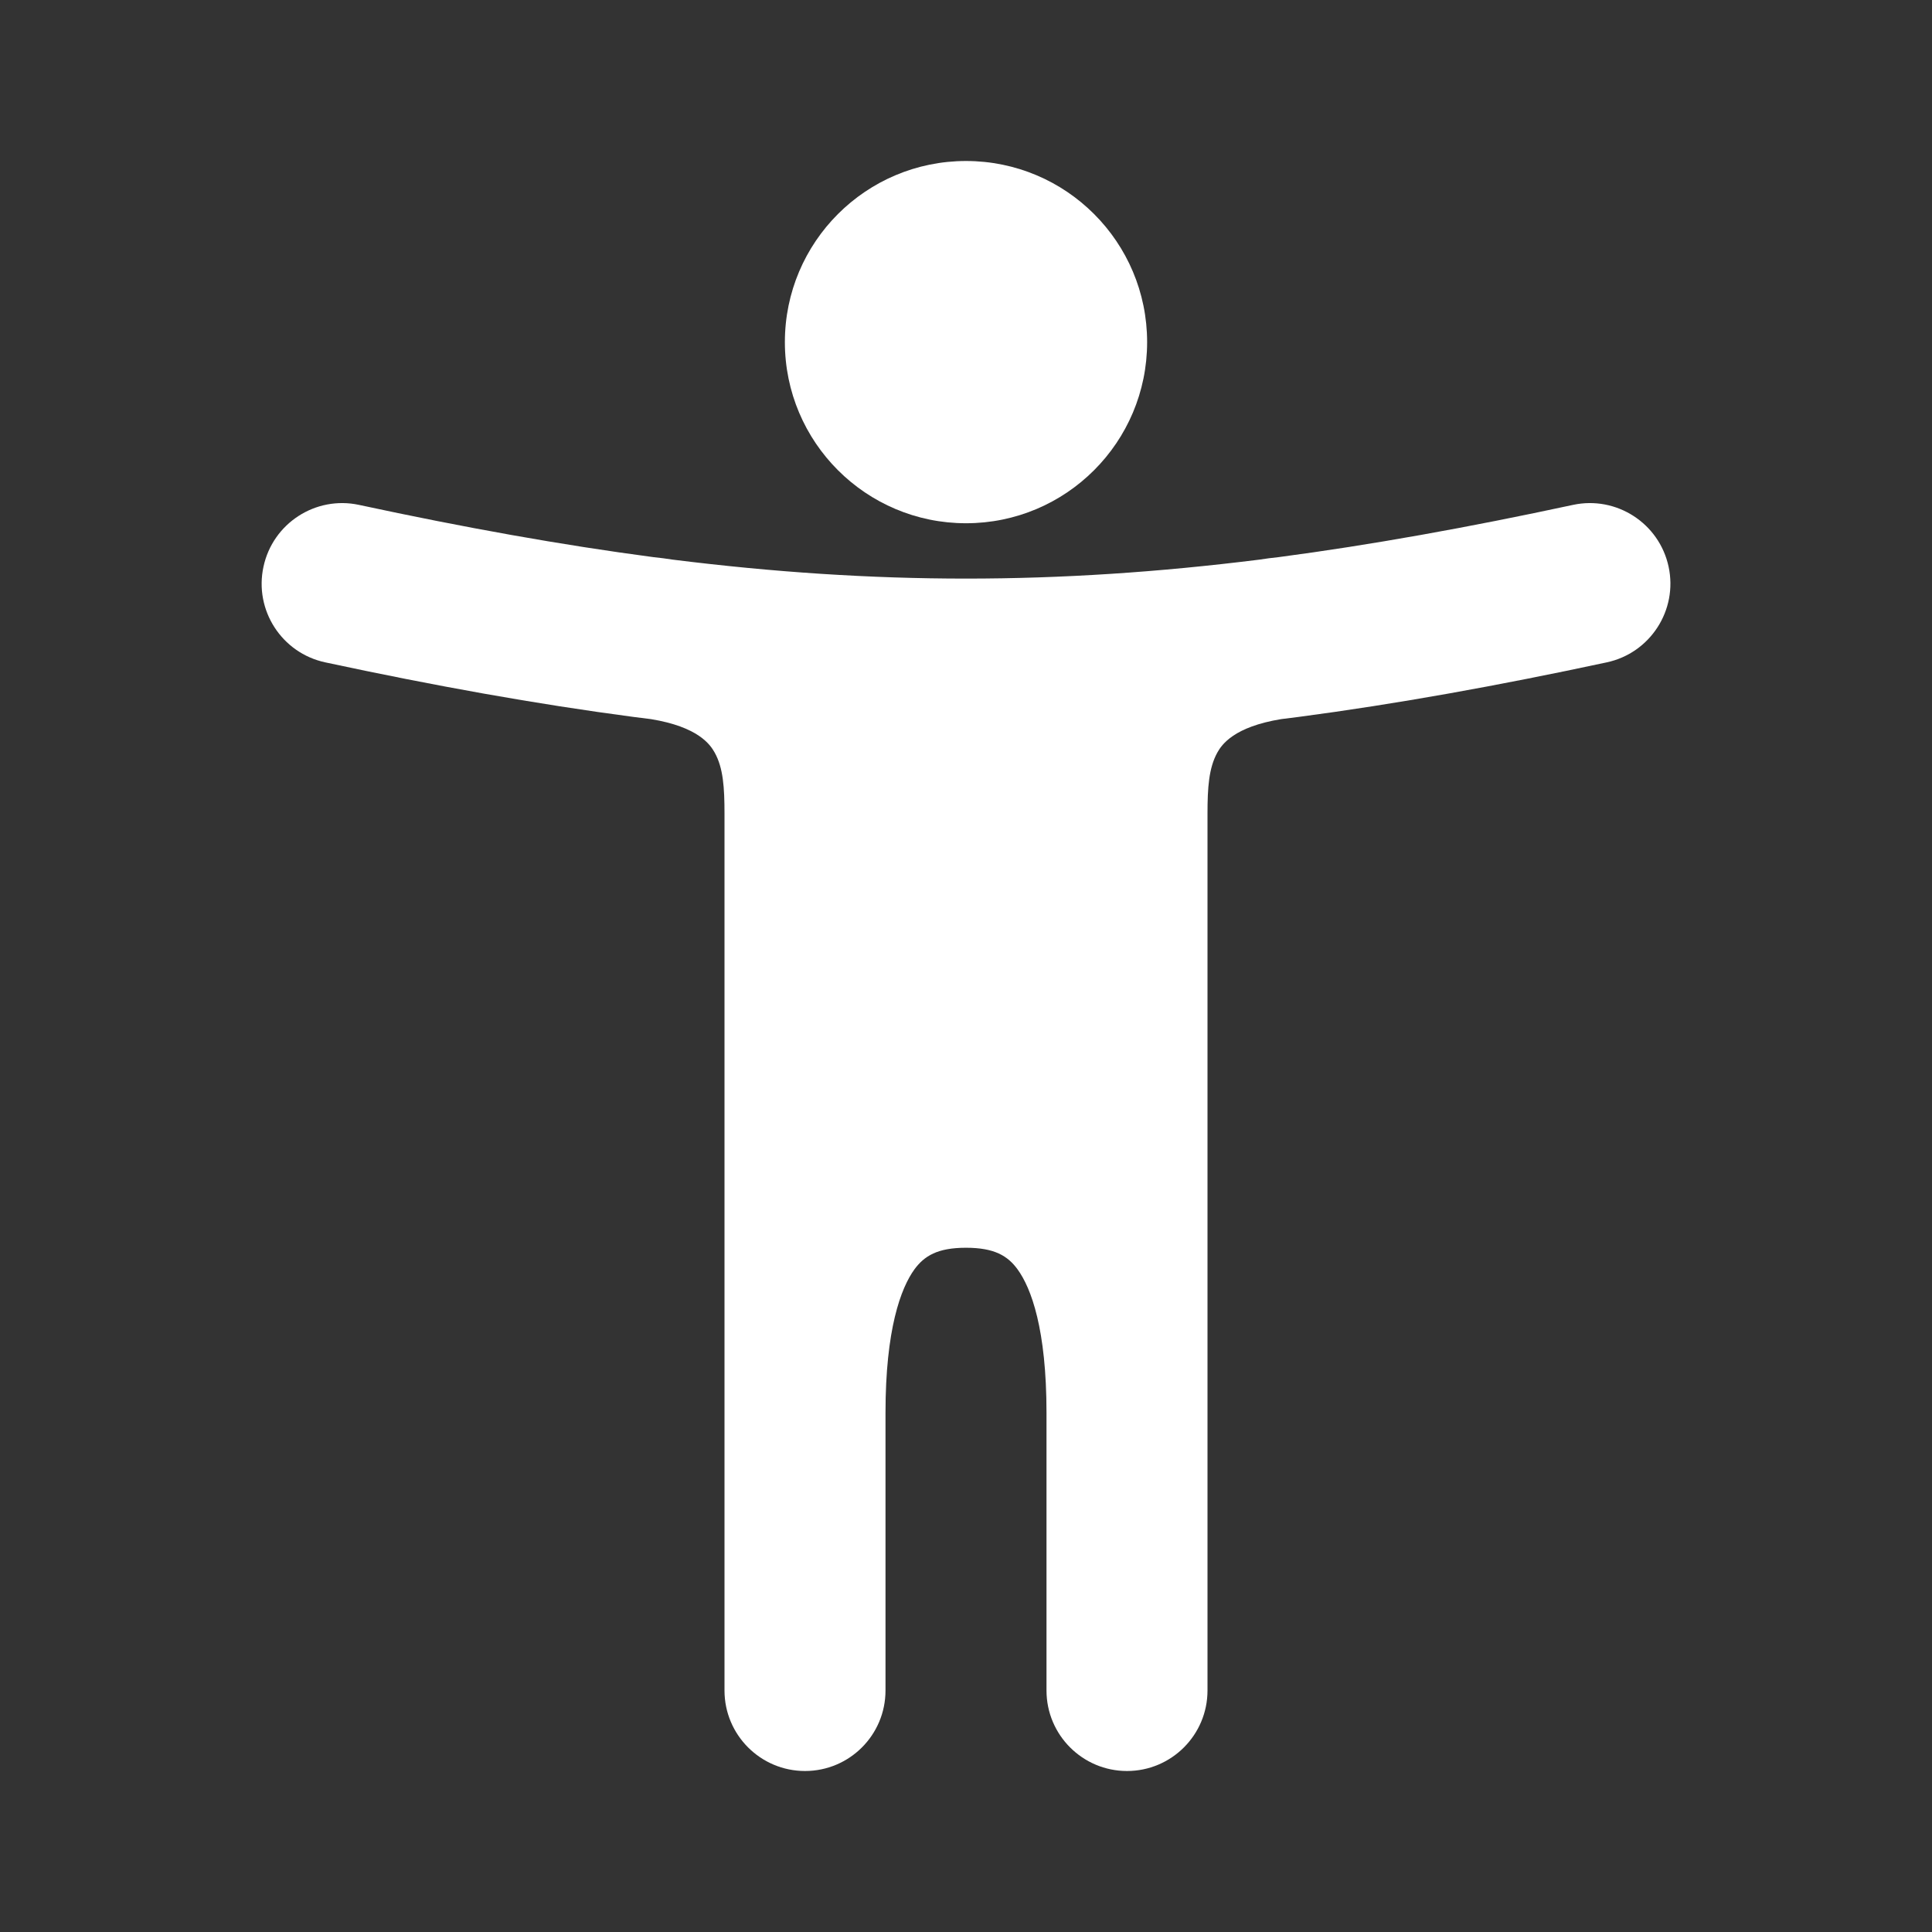 <svg width="24" height="24" viewBox="0 0 24 24" fill="none" xmlns="http://www.w3.org/2000/svg">
<rect x="0" y="0" width="24" height="24" fill="#333333" stroke="none"/>
<path d="M12 6.5C13.243 6.5 14.25 5.493 14.25 4.25C14.25 3.007 13.243 2 12 2C10.758 2 9.75 3.007 9.75 4.25C9.75 5.493 10.758 6.5 12 6.5Z" fill="white"/>
<path fill-rule="evenodd" clip-rule="evenodd" d="M4.46 6.272C3.921 6.156 3.389 6.5 3.273 7.04C3.156 7.58 3.5 8.112 4.04 8.228C5.397 8.519 6.658 8.746 7.87 8.906C7.942 8.915 8.013 8.924 8.085 8.933C8.673 9.029 8.822 9.249 8.877 9.347C8.985 9.539 9 9.786 9 10.108V21C9 21.552 9.448 22 10 22C10.553 22 11 21.552 11 21V17.55C11 16.512 11.191 16.001 11.359 15.769C11.482 15.601 11.647 15.5 12 15.5C12.353 15.5 12.519 15.601 12.641 15.769C12.81 16.001 13 16.512 13 17.55V21C13 21.552 13.448 22 14 22C14.552 22 15 21.552 15 21V10.108C15 9.786 15.016 9.539 15.123 9.347C15.178 9.249 15.328 9.029 15.916 8.933C15.987 8.924 16.059 8.915 16.131 8.906C17.342 8.746 18.603 8.519 19.96 8.228C20.5 8.112 20.844 7.58 20.728 7.04C20.612 6.5 20.08 6.156 19.54 6.272C18.229 6.554 17.026 6.77 15.883 6.921C15.802 6.929 15.722 6.94 15.644 6.952C13.129 7.266 10.871 7.266 8.357 6.952C8.279 6.94 8.199 6.929 8.117 6.921C6.974 6.77 5.772 6.554 4.46 6.272Z" fill="white"/>
</svg>
